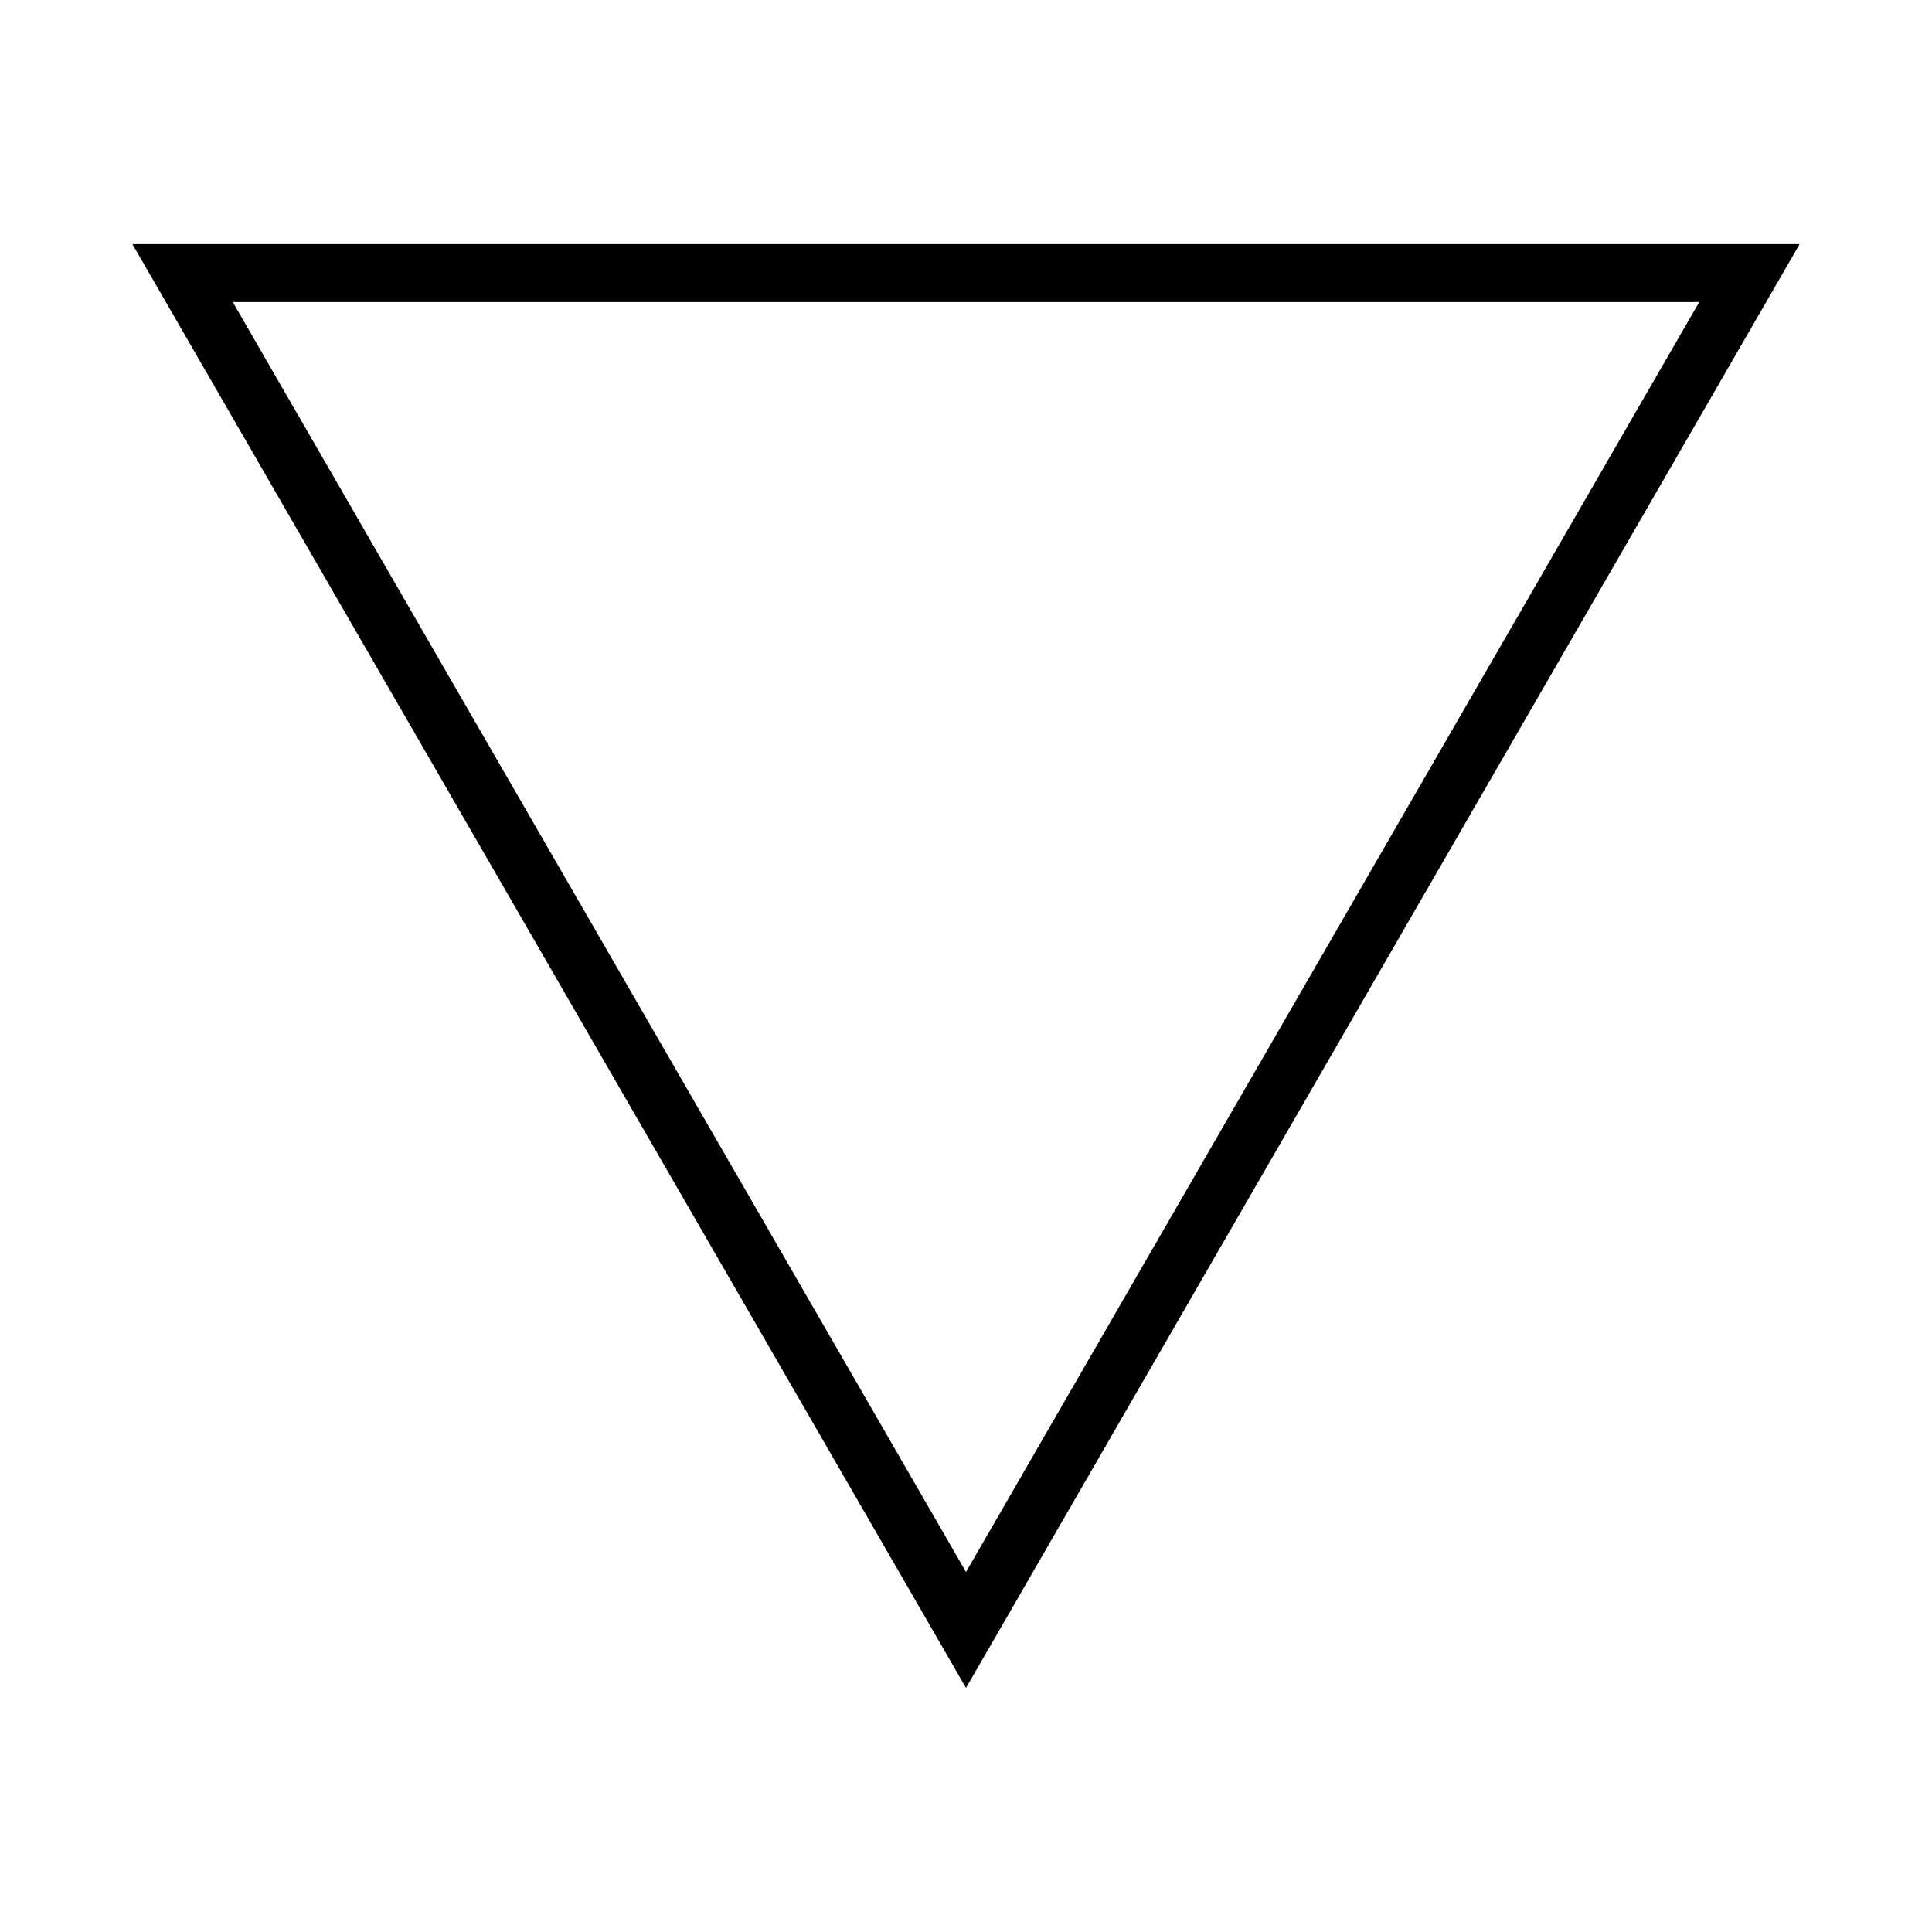 <?xml version="1.0" encoding="UTF-8"?><svg id="Lager_1" xmlns="http://www.w3.org/2000/svg" viewBox="0 0 500 500"><defs><style>.cls-1{fill:none;}</style></defs><circle class="cls-1" cx="250" cy="250" r="250"/><path d="m439.76,78.17l-94.88,164.33-94.88,164.33-94.88-164.33L60.24,78.17h379.51m25.98-15H34.26l107.87,186.83,107.87,186.83,107.87-186.83,107.87-186.83h0Z"/><path class="cls-1" d="m0,0v500h500V0H0Zm485,485H15V15h470v470Z"/></svg>